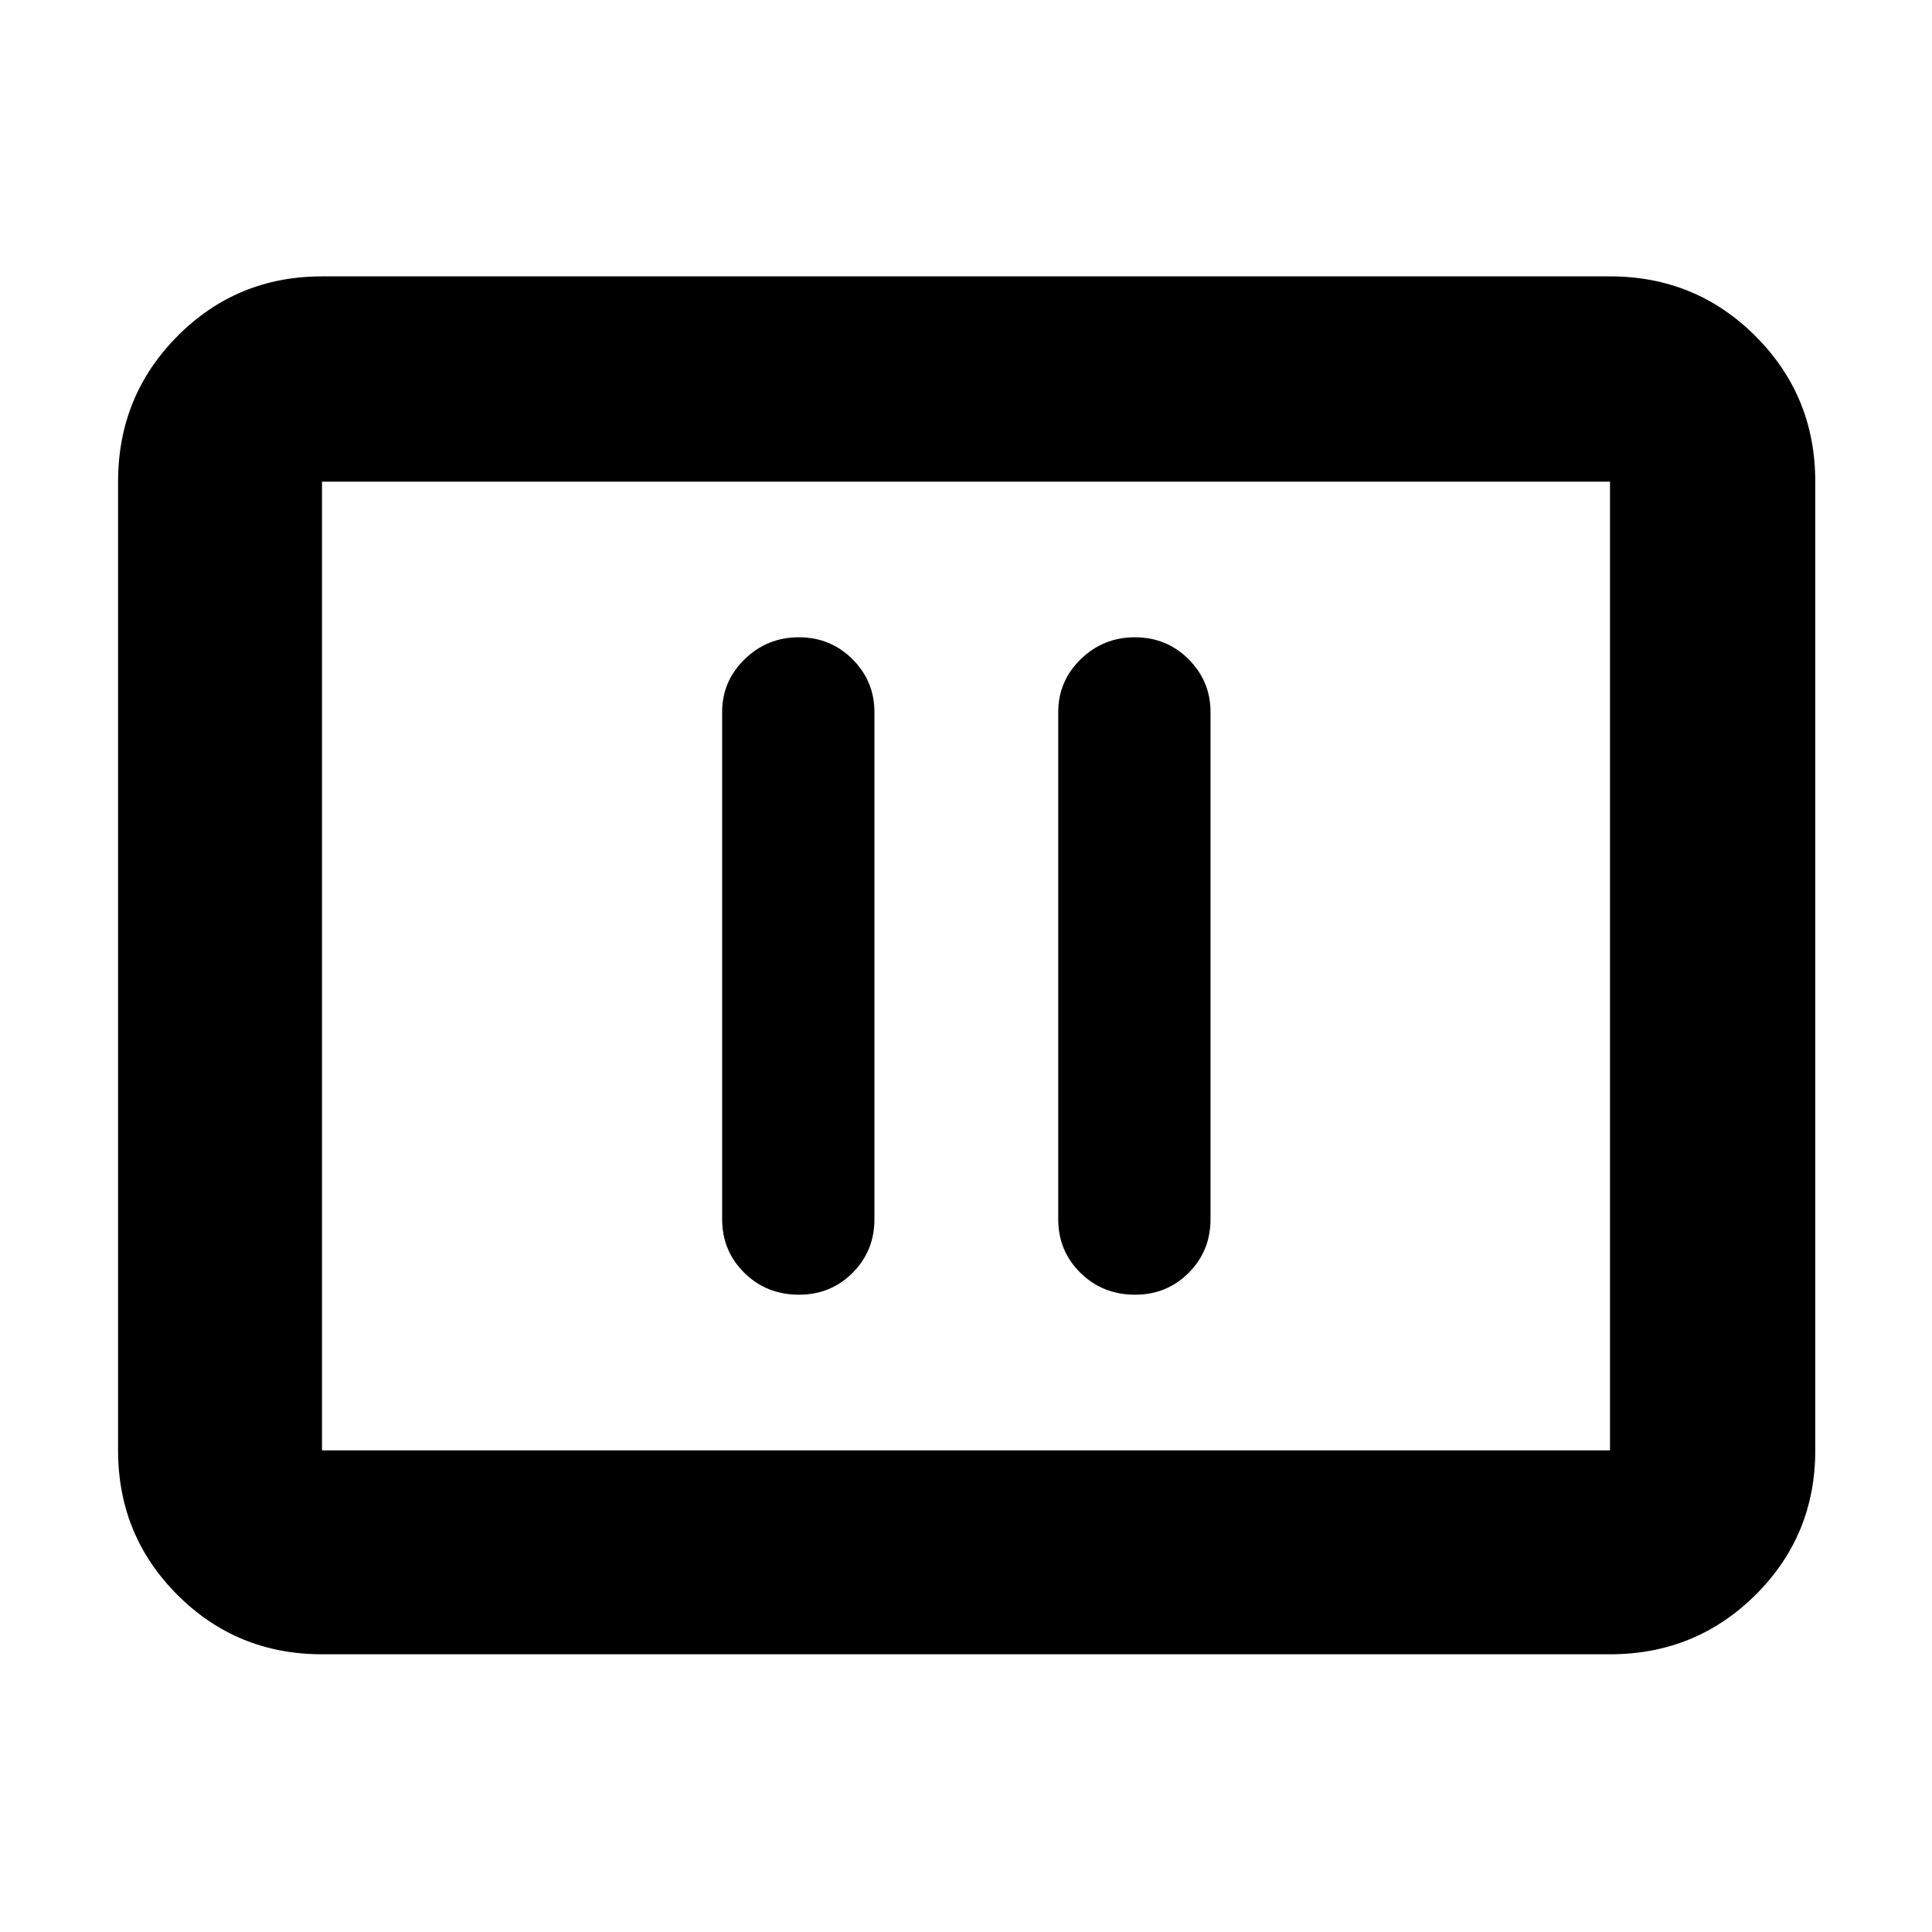 <svg xmlns="http://www.w3.org/2000/svg" height="40" viewBox="0 -960 960 960" width="40"><path d="M397.05-316.67q15.76 0 26.6-10.88 10.85-10.87 10.85-26.62v-252q0-15.36-10.9-26.26-10.9-10.9-26.66-10.9-15.77 0-26.94 10.9-11.17 10.9-11.17 26.26v252q0 15.75 11.02 26.62 11.01 10.88 27.2 10.88Zm167 0q15.76 0 26.6-10.88 10.85-10.87 10.85-26.62v-252q0-15.36-10.9-26.26-10.9-10.9-26.66-10.9-15.77 0-26.94 10.9-11.17 10.9-11.17 26.26v252q0 15.75 11.02 26.62 11.01 10.88 27.2 10.88ZM160-138q-42.33 0-71.83-29.5-29.5-29.51-29.5-71.83v-481.34q0-42.6 29.5-72.3 29.5-29.7 71.83-29.7h640q42.6 0 72.3 29.7 29.7 29.7 29.7 72.3v481.34q0 42.32-29.7 71.83Q842.6-138 800-138H160Zm0-101.33h640v-481.34H160v481.34Zm0 0v-481.34 481.34Z"/></svg>